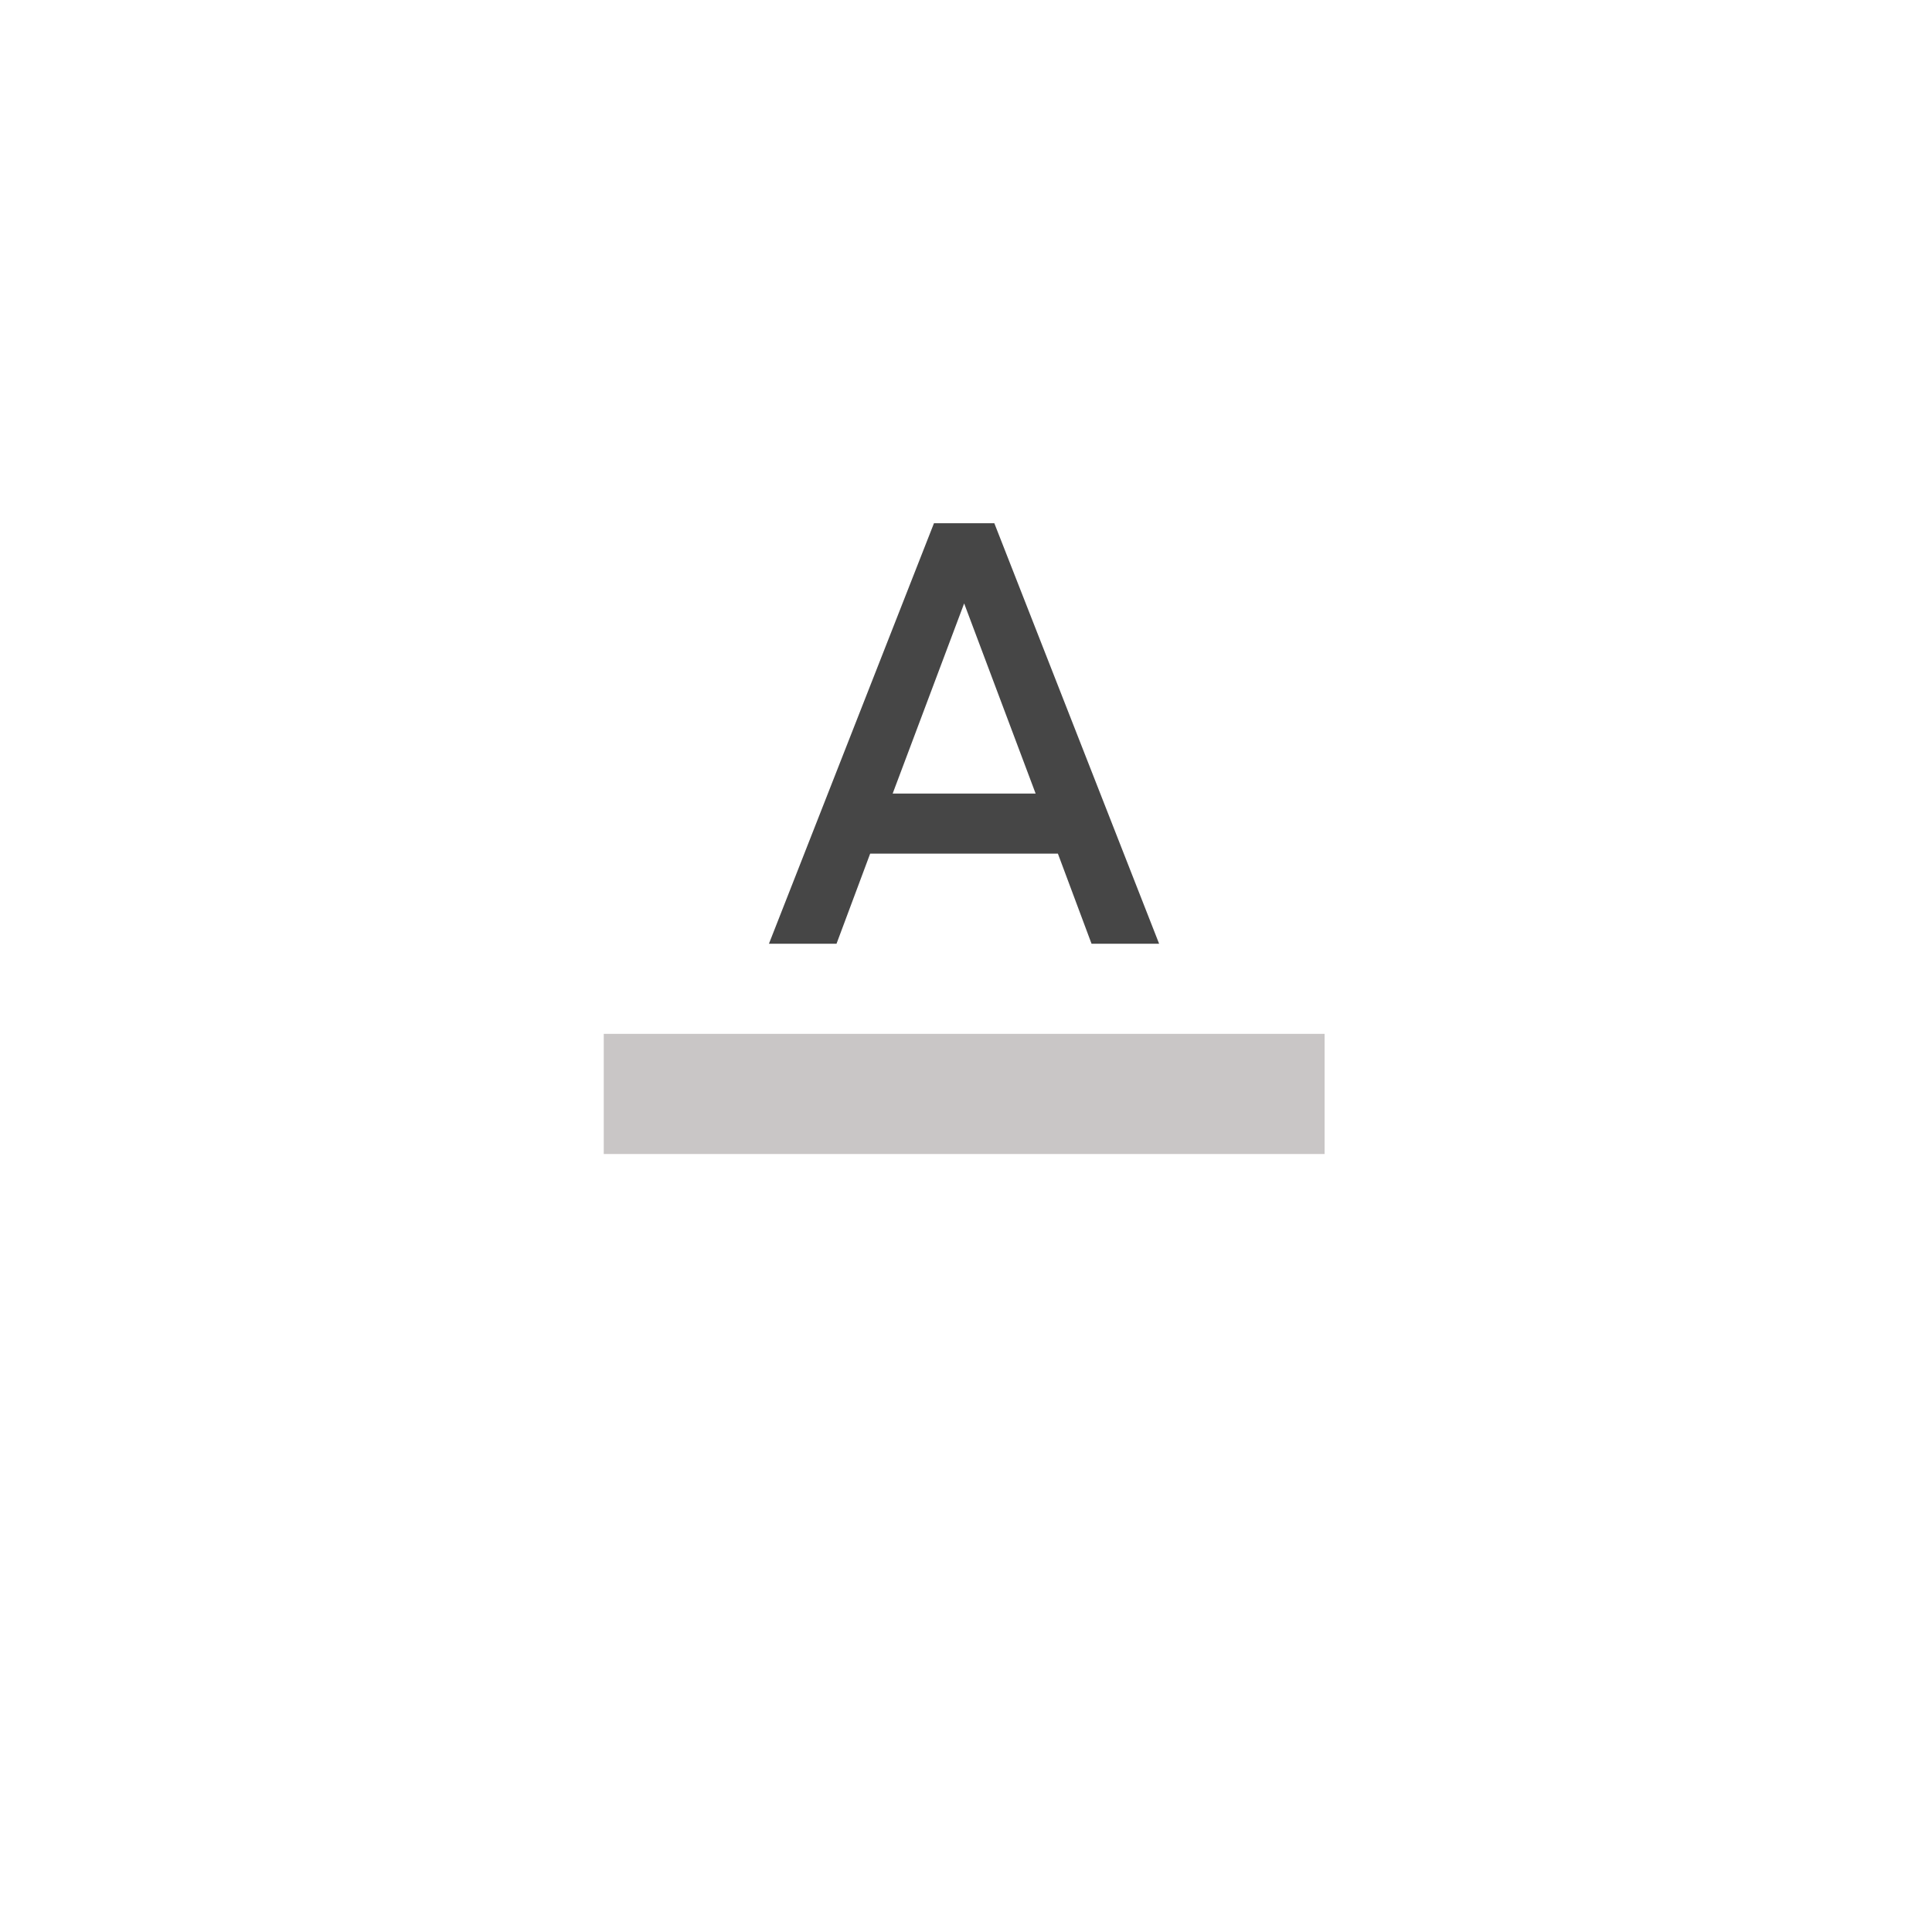 <svg xmlns="http://www.w3.org/2000/svg" xmlns:xlink="http://www.w3.org/1999/xlink" width="48" height="48" viewBox="0 0 48 48">
  <defs>
    <filter id="Rectangle_234" x="0" y="0" width="48" height="48" filterUnits="userSpaceOnUse">
      <feOffset dy="3" input="SourceAlpha"/>
      <feGaussianBlur stdDeviation="3" result="blur"/>
      <feFlood flood-opacity="0.161"/>
      <feComposite operator="in" in2="blur"/>
      <feComposite in="SourceGraphic"/>
    </filter>
  </defs>
  <g id="text" transform="translate(-74 -609)">
    <g transform="matrix(1, 0, 0, 1, 74, 609)" filter="url(#Rectangle_234)">
      <rect id="Rectangle_234-2" data-name="Rectangle 234" width="30" height="30" rx="4" transform="translate(9 6)" fill="#fff"/>
    </g>
    <g id="ic_format_color_text_24px" transform="translate(89 619)">
      <path id="Path_83" data-name="Path 83" d="M0,20H17.909v2.985H0Z" transform="translate(0 -4.314)" fill="#c9c6c6"/>
      <path id="Path_84" data-name="Path 84" d="M9.6,3,5.5,13.447H7.179l.836-2.239h4.664l.836,2.239h1.679L11.1,3ZM8.574,9.716,10.35,4.992l1.776,4.724Z" transform="translate(-1.396)" fill="#464646"/>
    </g>
  </g>
</svg>
